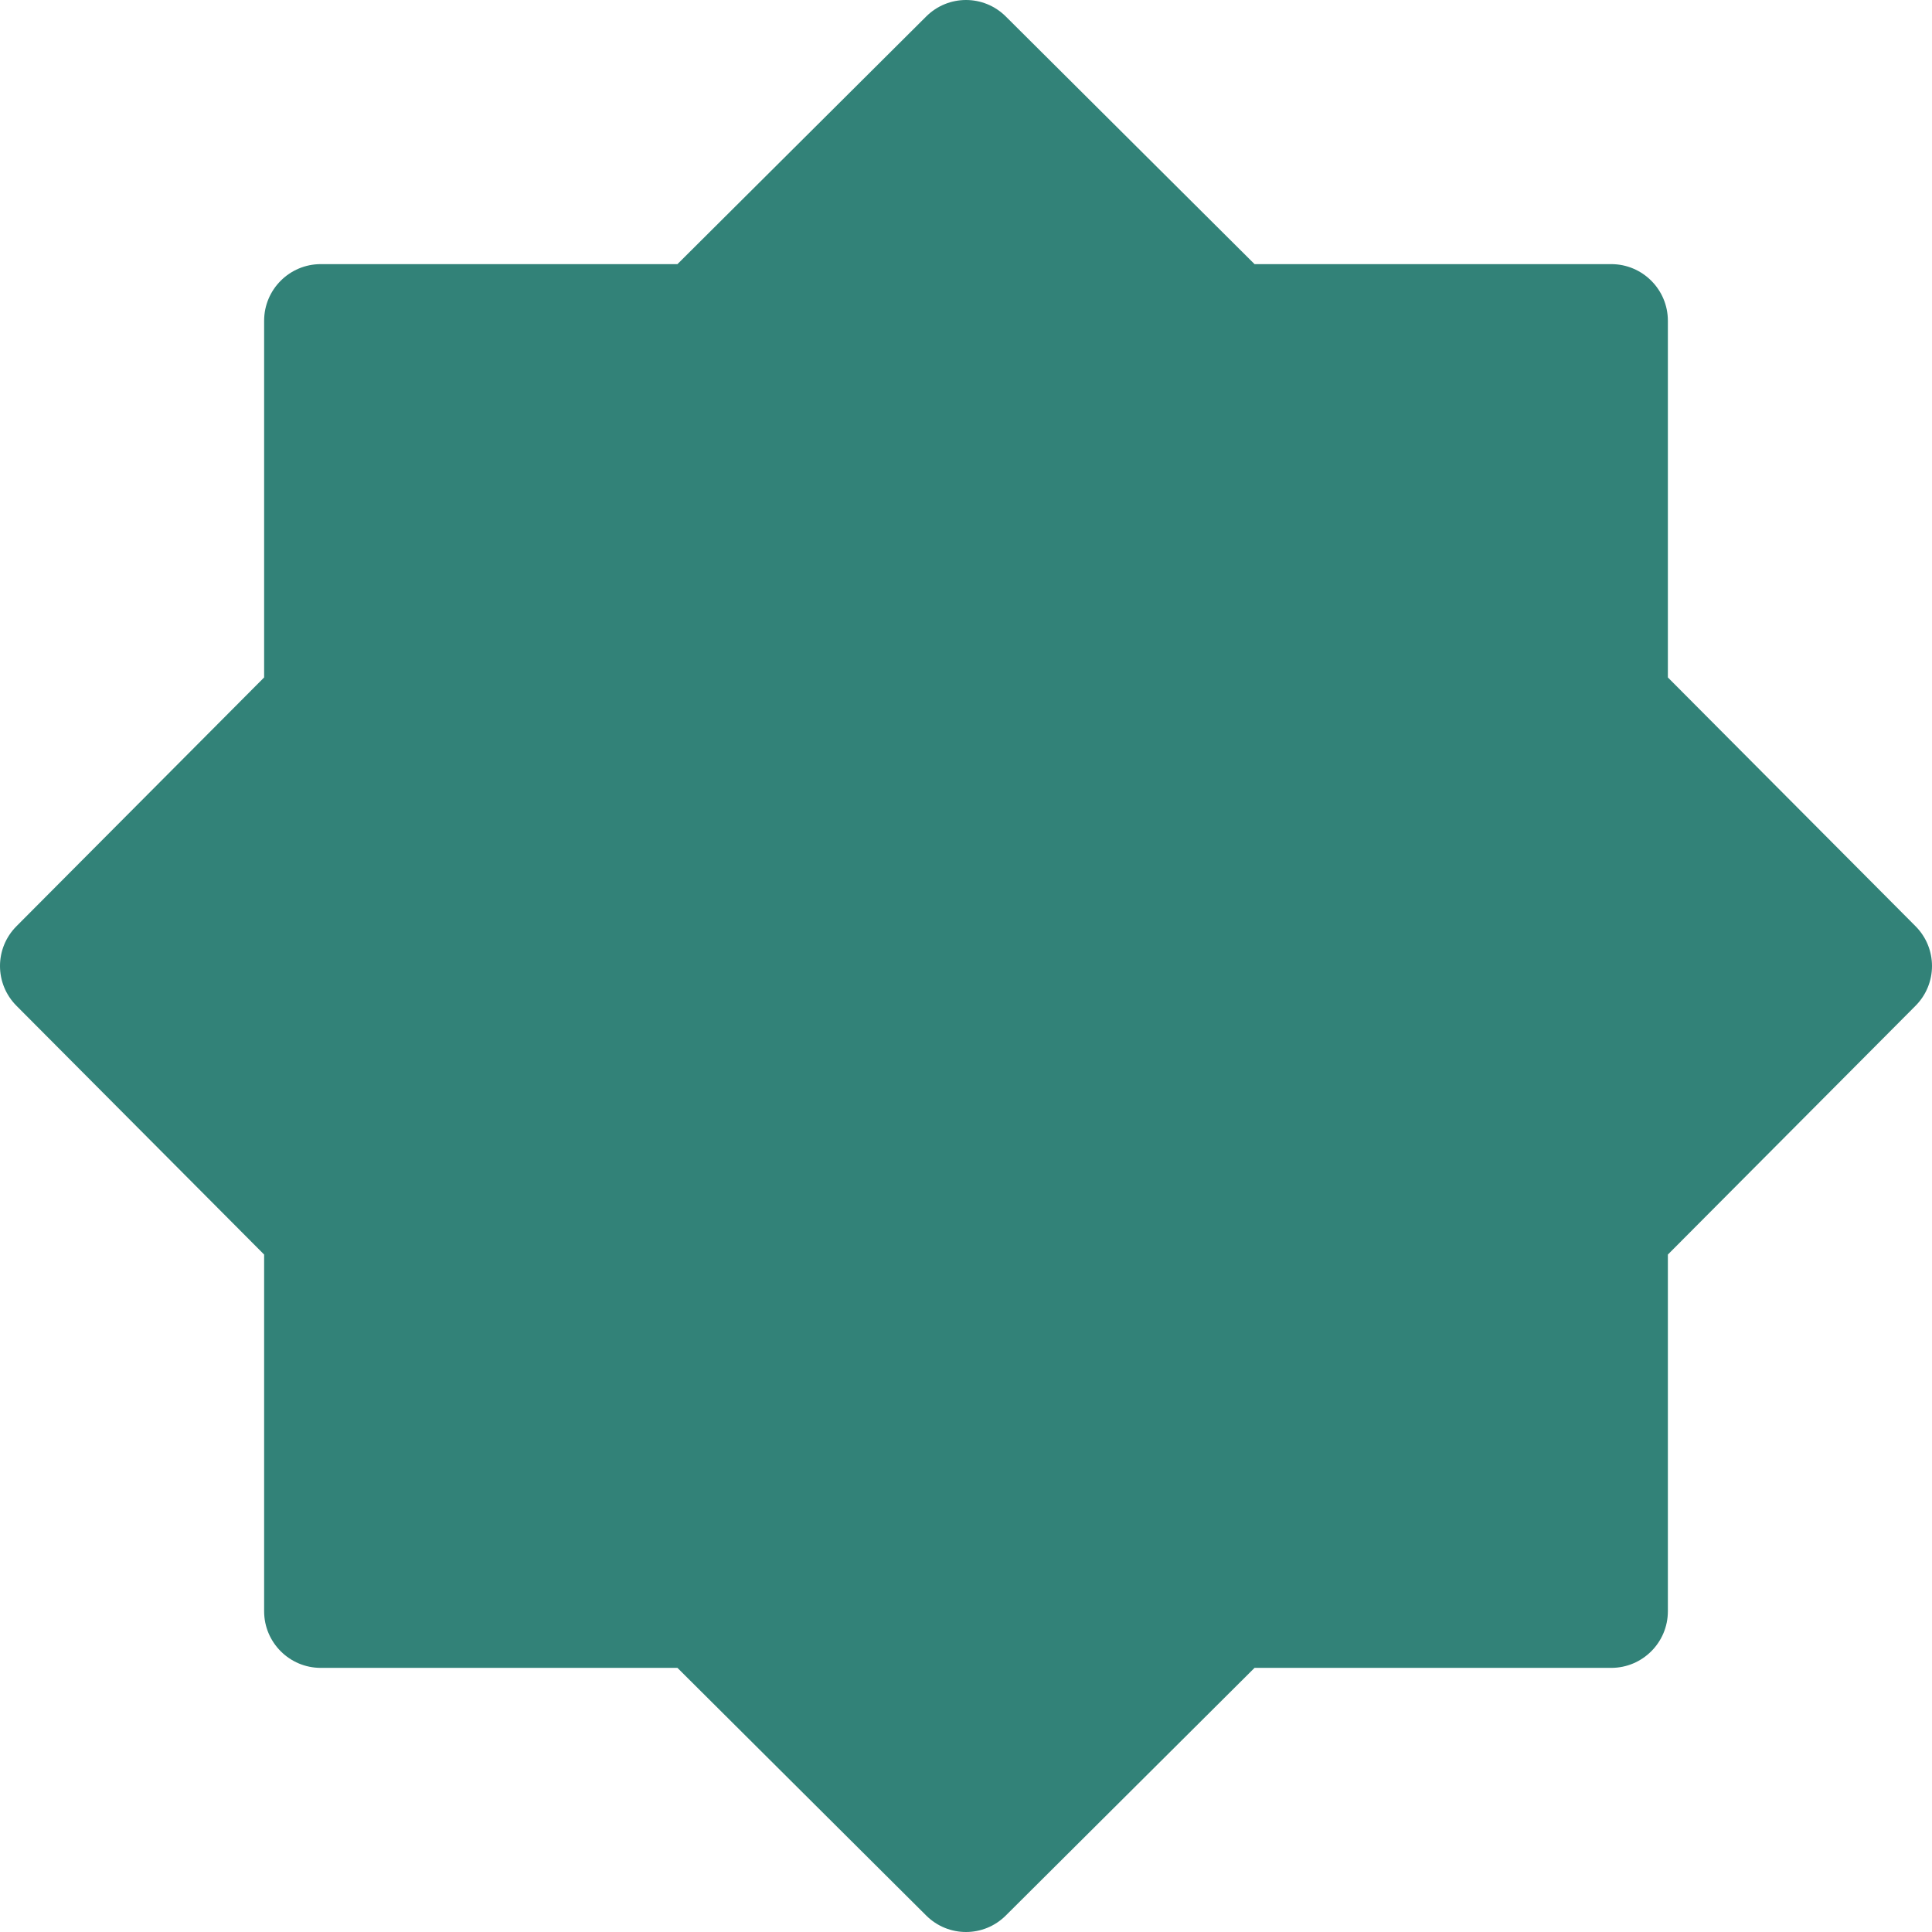 <svg width="14" height="14" viewBox="0 0 14 14" fill="none" xmlns="http://www.w3.org/2000/svg">
<path d="M12.086 4.909V2.324C12.086 2.098 11.902 1.914 11.676 1.914H9.091L7.289 0.12C7.129 -0.04 6.871 -0.04 6.711 0.12L4.909 1.914H2.324C2.098 1.914 1.914 2.098 1.914 2.324V4.909L0.12 6.711C-0.04 6.871 -0.04 7.129 0.12 7.289L1.914 9.091V11.676C1.914 11.902 2.098 12.086 2.324 12.086H4.909L6.711 13.88C6.791 13.96 6.895 14 7 14C7.105 14 7.209 13.96 7.289 13.88L9.091 12.086H11.676C11.902 12.086 12.086 11.902 12.086 11.676V9.091L13.88 7.289C14.04 7.129 14.04 6.871 13.88 6.711L12.086 4.909Z" fill="#328278"/>
</svg>
